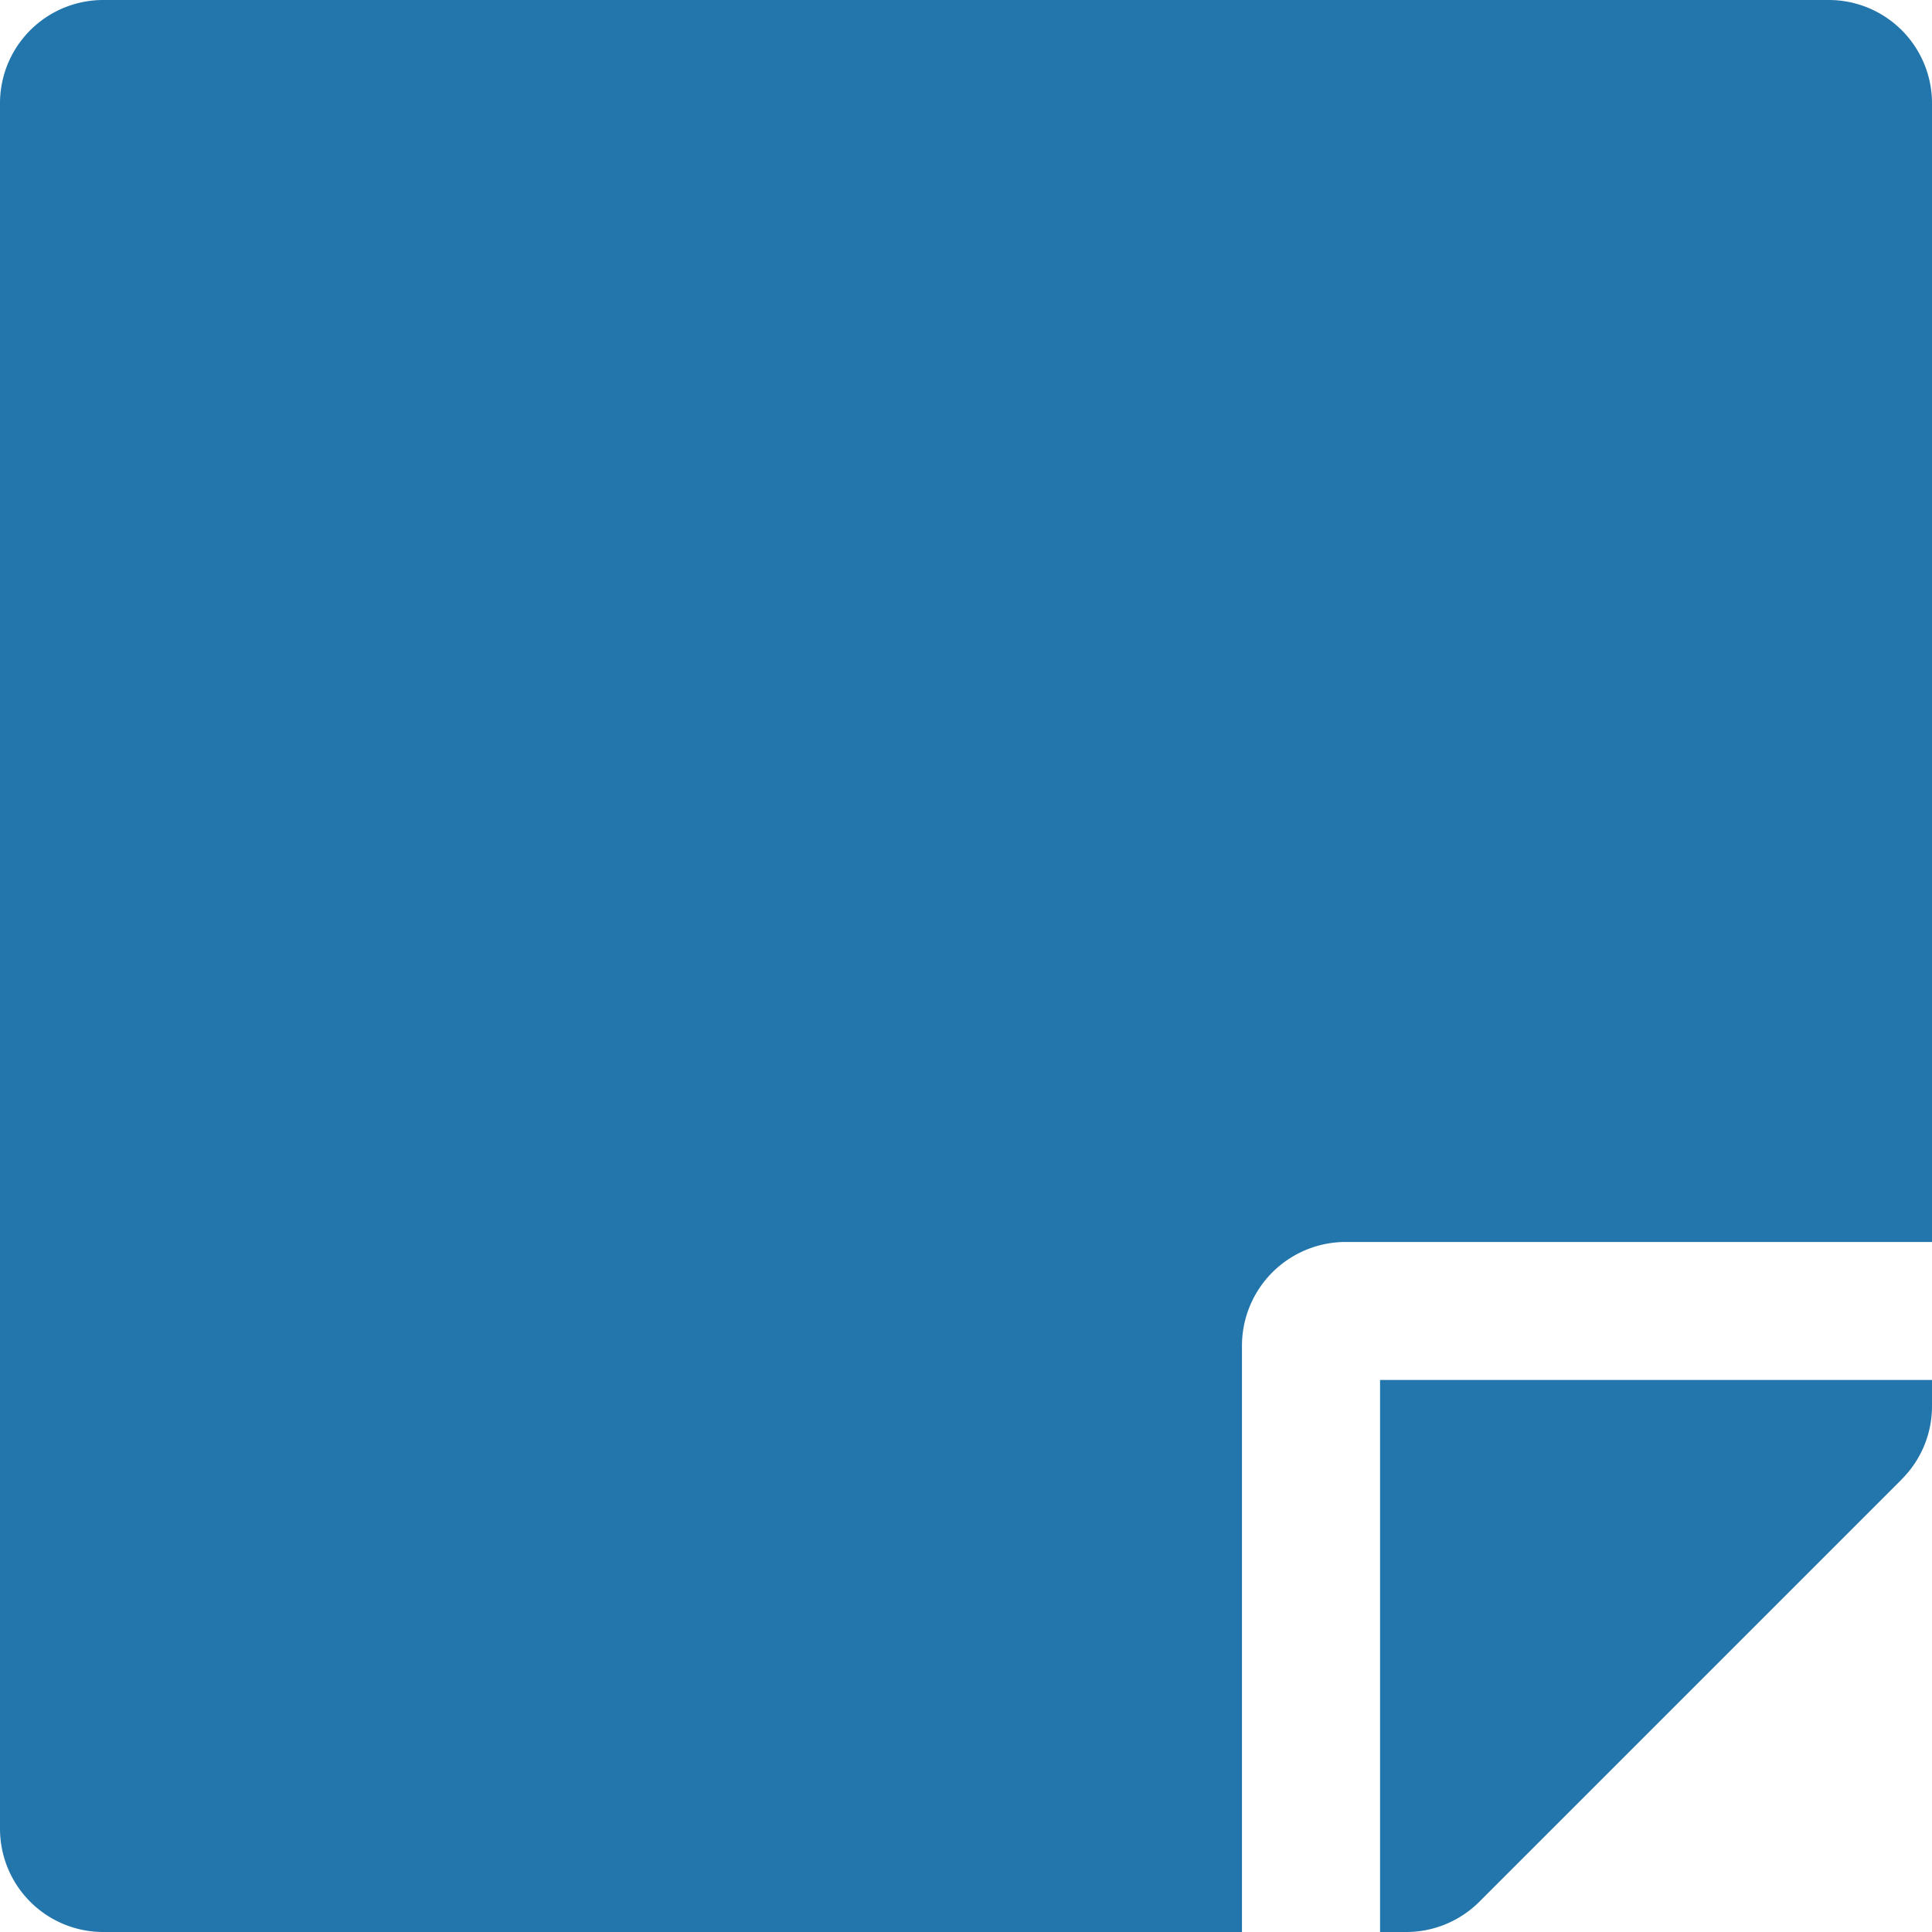 <svg xmlns="http://www.w3.org/2000/svg" width="25" height="25" viewBox="0 0 25 25">
  <path id="sticky-note" d="M17.411,48.071H25V33.339A1.336,1.336,0,0,0,23.661,32H1.339A1.336,1.336,0,0,0,0,33.339V55.661A1.336,1.336,0,0,0,1.339,57H16.071V49.411A1.343,1.343,0,0,1,17.411,48.071Zm7.2,3.069-5.469,5.469a1.338,1.338,0,0,1-.949.391h-.335V49.857H25v.34A1.335,1.335,0,0,1,24.609,51.141Z" transform="translate(0 -32)" fill="#2276ac"/>
</svg>
